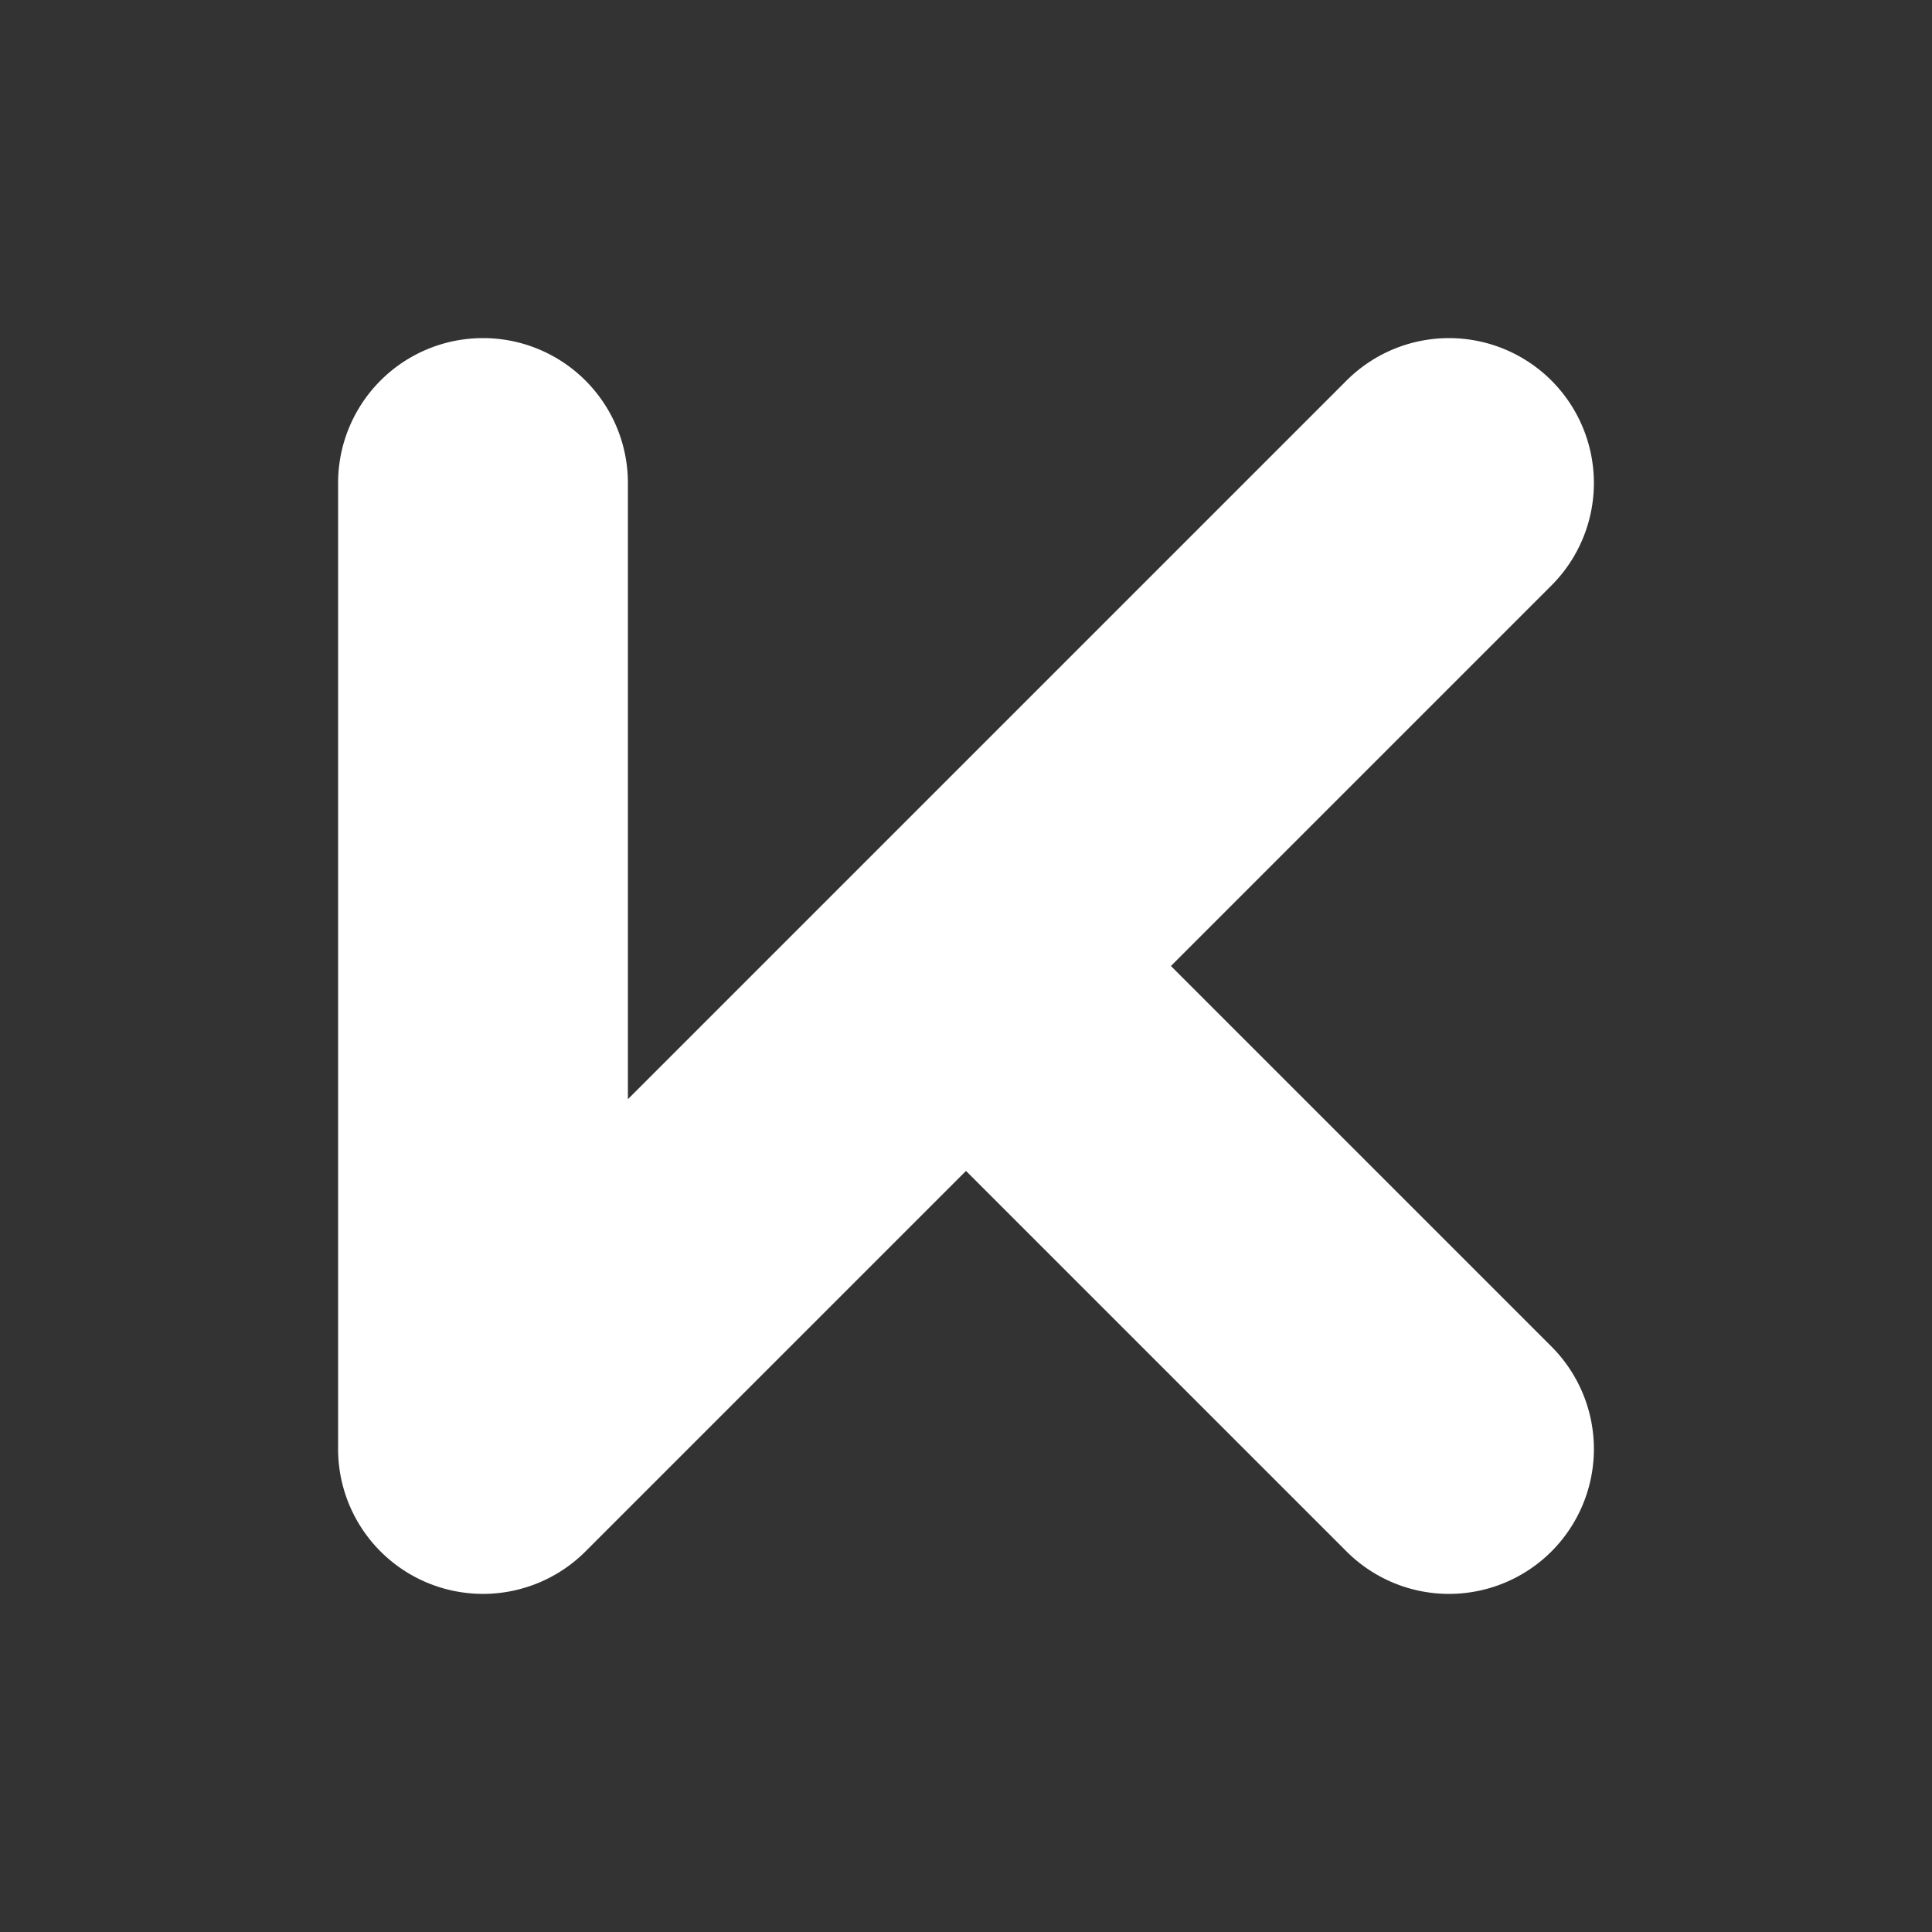 <?xml version="1.0" encoding="UTF-8" standalone="no"?>
<svg
   width="1000"
   height="1000"
   viewBox="0 0 264.583 264.583"
   version="1.1"
   id="svg8"
   xmlns="http://www.w3.org/2000/svg"
   xmlns:svg="http://www.w3.org/2000/svg"
   xmlns:rdf="http://www.w3.org/1999/02/22-rdf-syntax-ns#"
   xmlns:cc="http://creativecommons.org/ns#"
   xmlns:dc="http://purl.org/dc/elements/1.1/">
  <rect x="0" y="0" width="264.583" height="264.583" fill="#333333" stroke="none"/>
  <defs
     id="defs2" />
  <path
     style="color:#000000;fill:#ffffff;stroke-linecap:round;stroke-linejoin:round;-inkscape-stroke:none;fill-opacity:1"
     d="M 66.145,46.302 A 19.844,19.844 0 0 0 46.301,66.146 V 198.437 a 19.846,19.846 0 0 0 33.877,14.031 l 52.113,-52.113 52.115,52.113 a 19.844,19.844 0 0 0 28.062,0 19.844,19.844 0 0 0 0,-28.062 l -52.115,-52.115 52.115,-52.113 a 19.844,19.844 0 0 0 0,-28.062 19.844,19.844 0 0 0 -28.062,0 l -66.145,66.143 a 19.844,19.844 0 0 0 -0.002,0.002 19.844,19.844 0 0 0 -0.002,0.002 L 85.989,150.531 V 66.146 A 19.844,19.844 0 0 0 66.145,46.302 Z"
     id="path1003" />
</svg>

